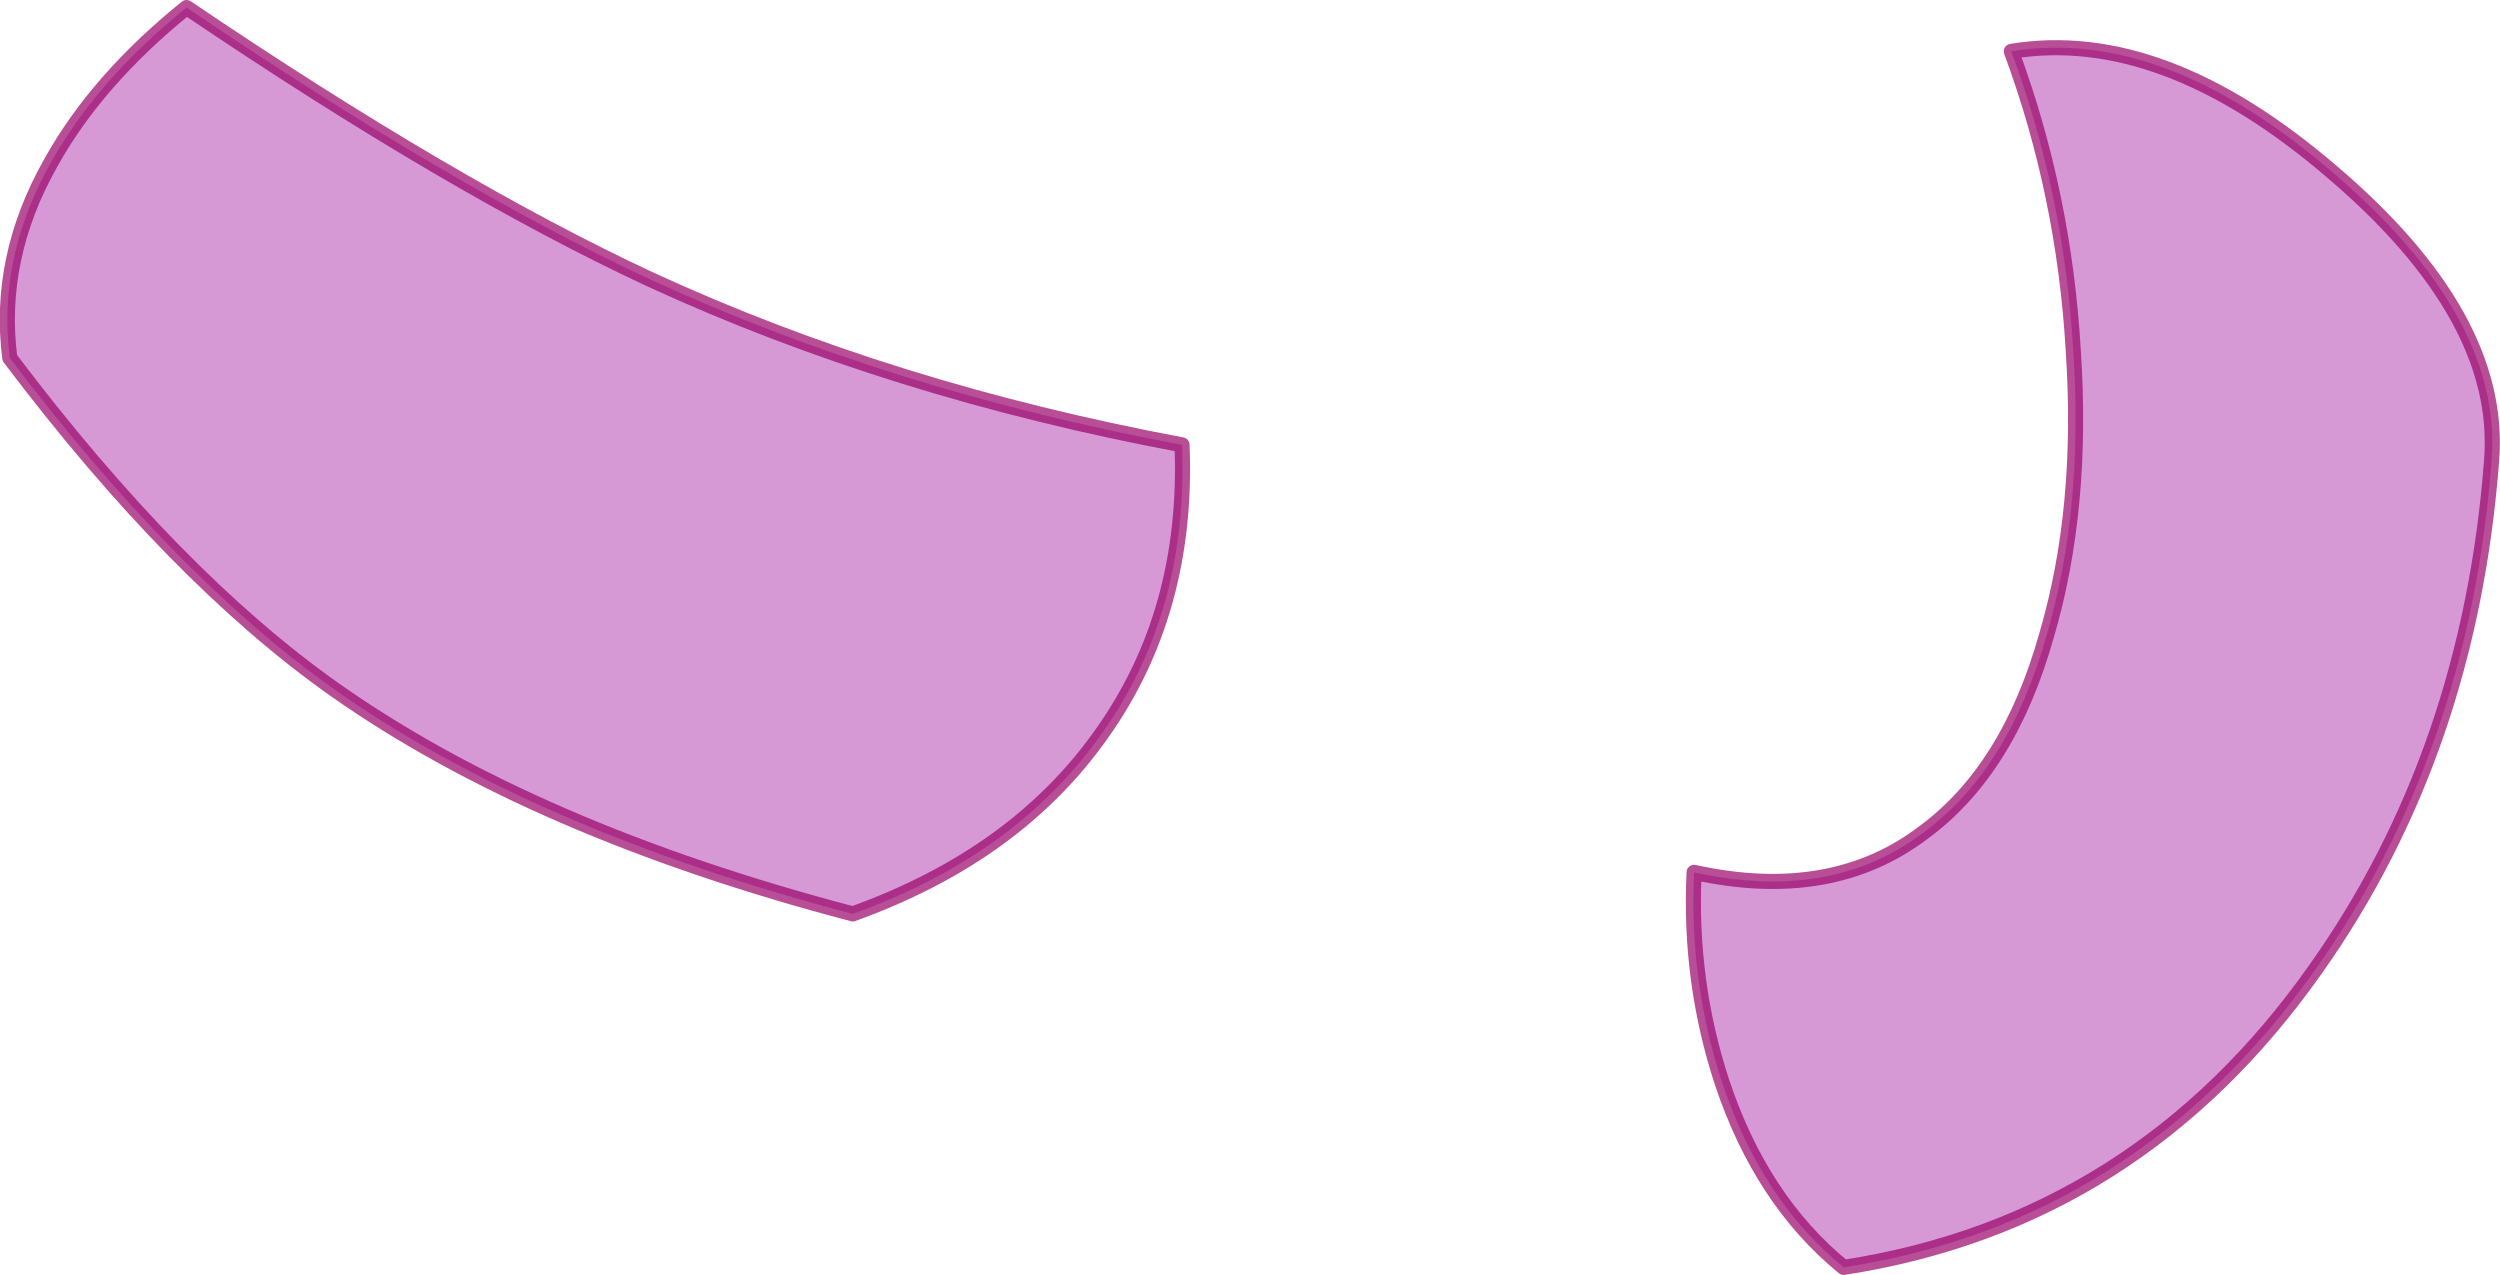 <?xml version="1.0" encoding="UTF-8" standalone="no"?>
<svg xmlns:ffdec="https://www.free-decompiler.com/flash" xmlns:xlink="http://www.w3.org/1999/xlink" ffdec:objectType="shape" height="84.4px" width="165.5px" xmlns="http://www.w3.org/2000/svg">
  <g transform="matrix(1.0, 0.0, 0.0, 1.0, 124.15, 36.8)">
    <path d="M9.0 -33.4 Q12.5 -23.95 13.1 -13.6 13.8 -3.15 11.35 5.2 8.85 14.15 3.2 18.3 -2.9 22.95 -12.0 20.95 -12.35 28.15 -10.15 34.85 -7.55 42.65 -2.1 47.1 17.35 44.1 29.15 27.35 39.35 12.95 40.8 -6.4 41.5 -15.85 30.2 -25.45 19.0 -35.05 9.0 -33.4" fill="#990099" fill-opacity="0.4" fill-rule="evenodd" stroke="none"/>
    <path d="M9.0 -33.4 Q19.0 -35.05 30.2 -25.45 41.5 -15.85 40.8 -6.4 39.35 12.95 29.15 27.35 17.35 44.1 -2.1 47.1 -7.55 42.65 -10.15 34.85 -12.35 28.15 -12.0 20.95 -2.9 22.95 3.2 18.3 8.85 14.15 11.35 5.2 13.8 -3.15 13.1 -13.6 12.5 -23.95 9.0 -33.4 Z" fill="none" stroke="#990066" stroke-linecap="round" stroke-linejoin="round" stroke-opacity="0.694" stroke-width="1.0"/>
    <path d="M-51.2 11.75 Q-56.85 19.8 -67.7 23.7 -88.8 18.15 -102.0 8.85 -112.55 1.4 -123.5 -13.1 -124.35 -19.7 -120.8 -26.0 -117.75 -31.5 -111.8 -36.3 -94.2 -24.4 -81.1 -18.3 -65.15 -10.95 -45.9 -7.35 -45.45 3.65 -51.2 11.75" fill="#990099" fill-opacity="0.4" fill-rule="evenodd" stroke="none"/>
    <path d="M-51.2 11.75 Q-56.85 19.8 -67.7 23.7 -88.8 18.15 -102.0 8.85 -112.55 1.4 -123.5 -13.1 -124.35 -19.7 -120.8 -26.0 -117.75 -31.5 -111.8 -36.3 -94.2 -24.4 -81.1 -18.3 -65.15 -10.95 -45.9 -7.35 -45.45 3.65 -51.2 11.75 Z" fill="none" stroke="#990066" stroke-linecap="round" stroke-linejoin="round" stroke-opacity="0.694" stroke-width="1.0"/>
  </g>
</svg>
